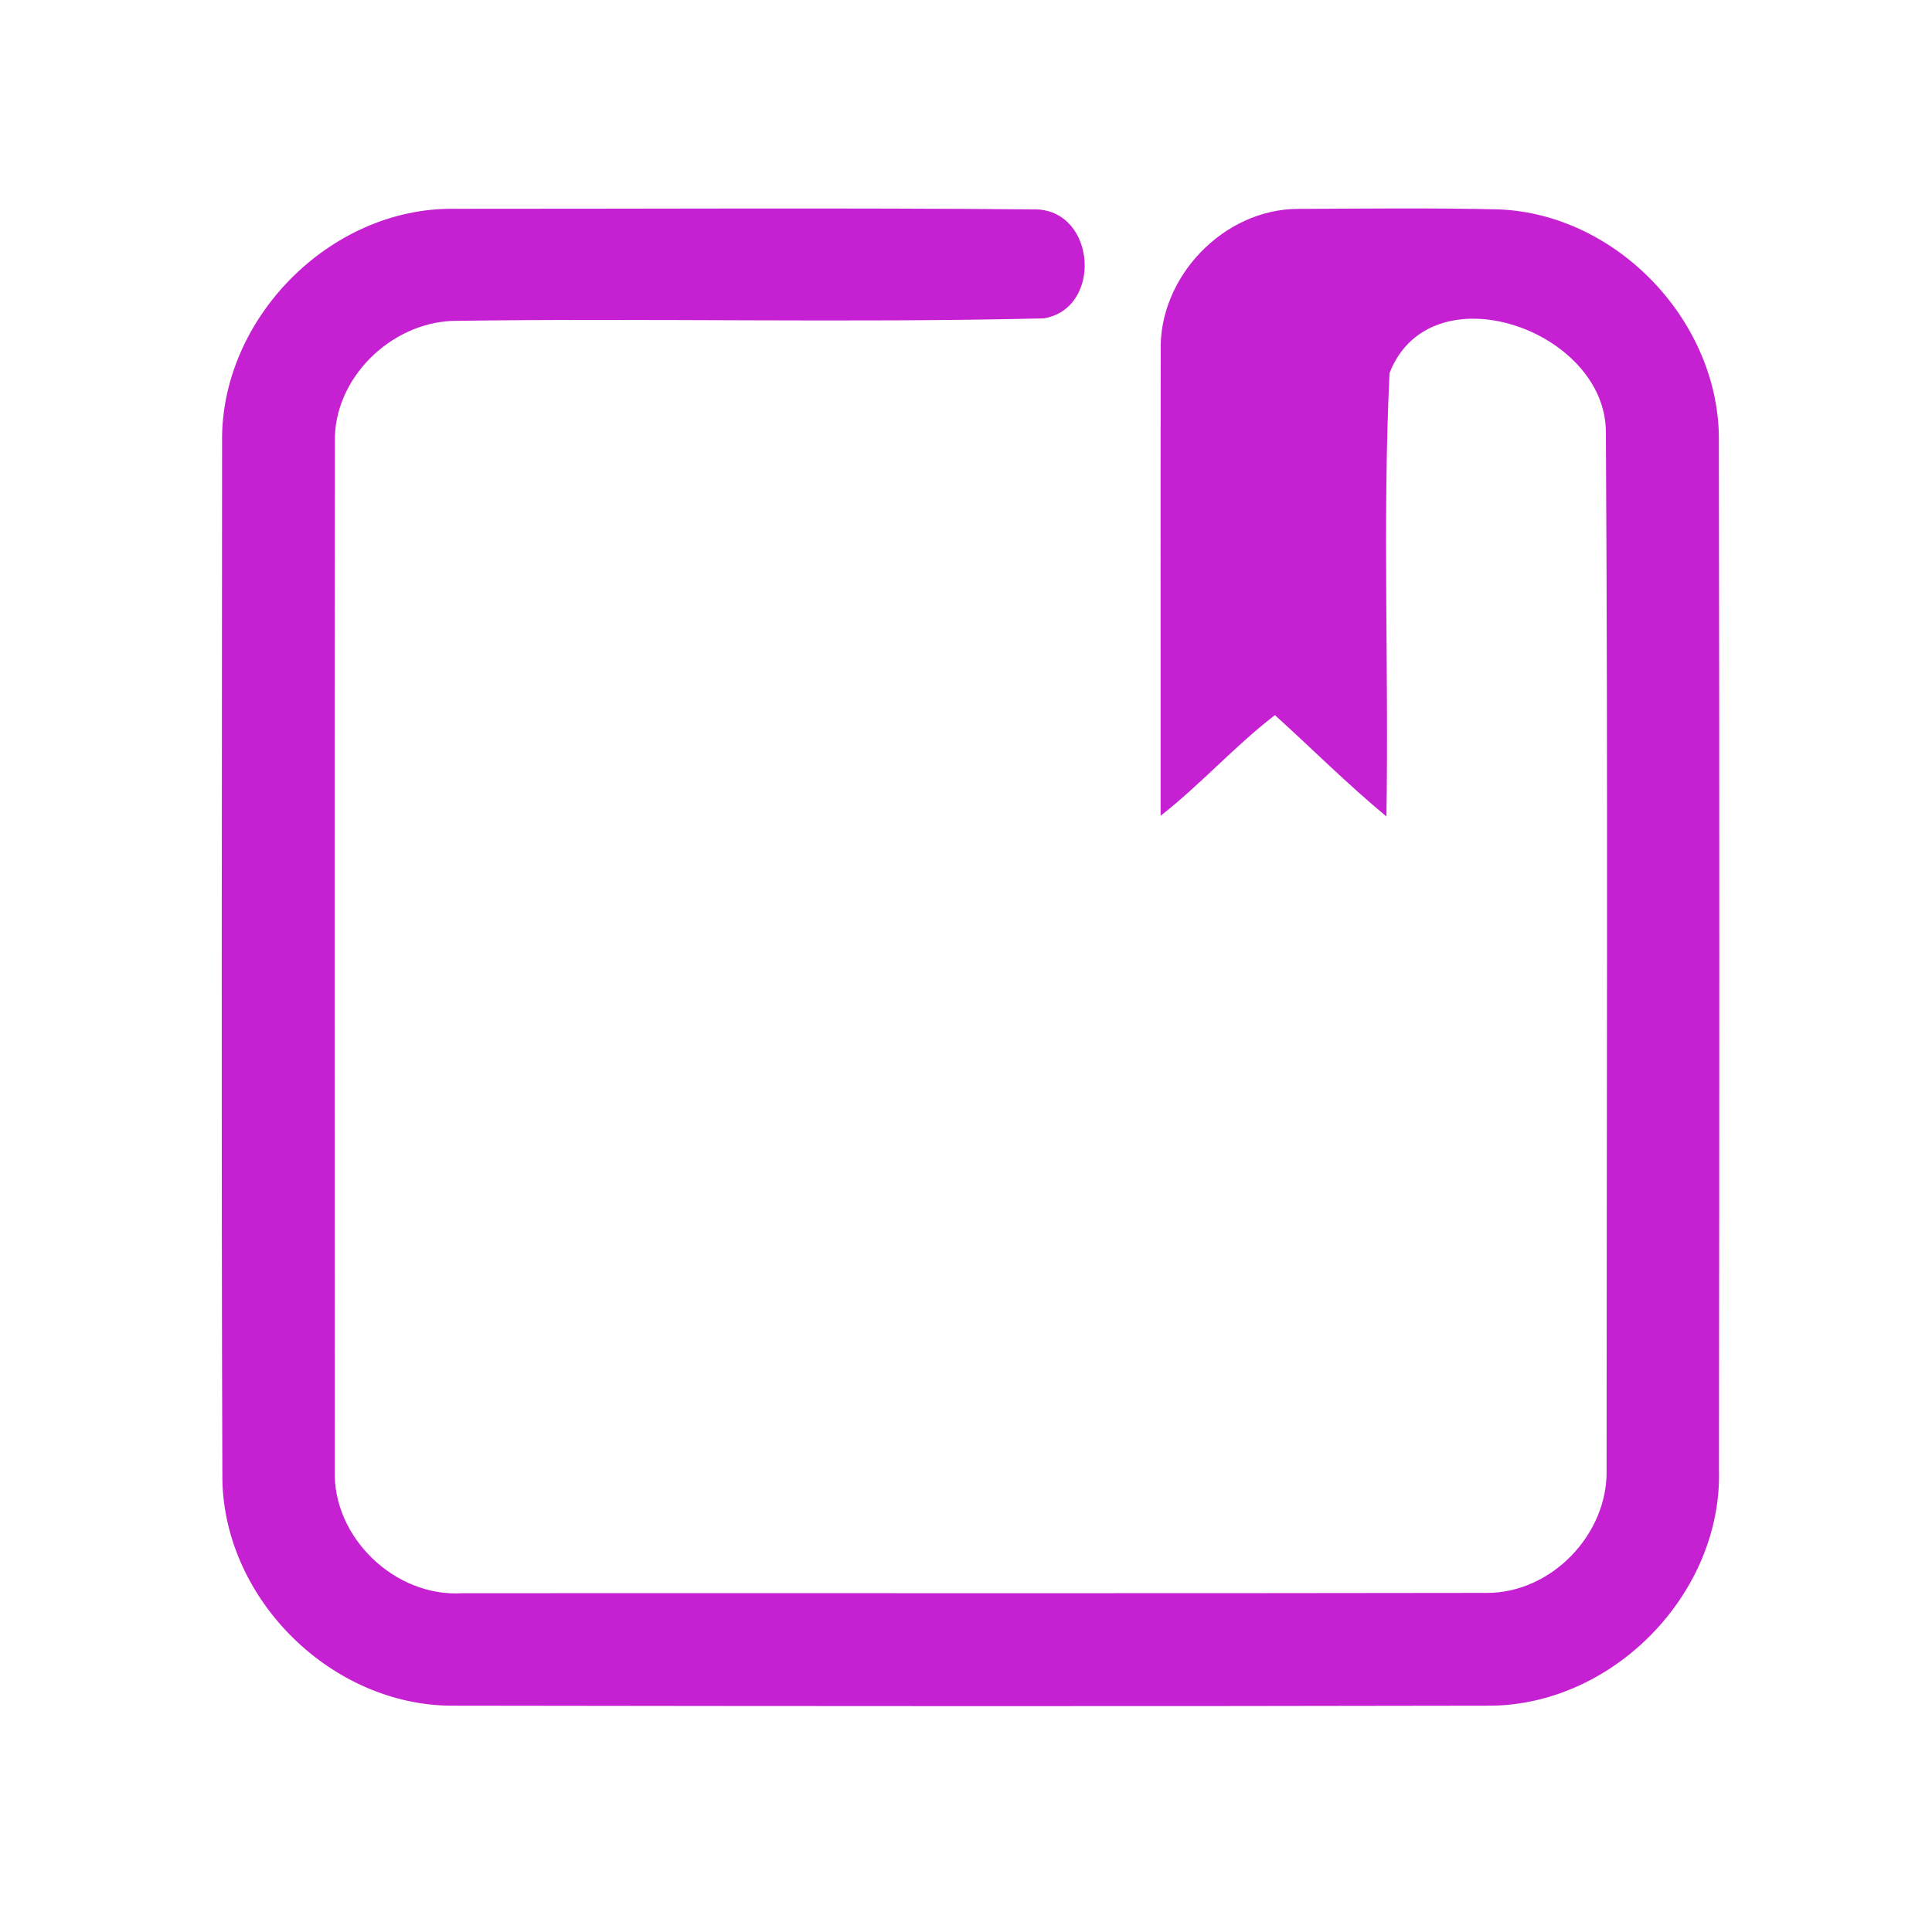 <?xml version="1.0" encoding="UTF-8" ?>
<!DOCTYPE svg PUBLIC "-//W3C//DTD SVG 1.1//EN" "http://www.w3.org/Graphics/SVG/1.1/DTD/svg11.dtd">
<svg width="192pt" height="192pt" viewBox="0 0 192 192" version="1.1" xmlns="http://www.w3.org/2000/svg">
<g id="#c521d2ff">
<path fill="#c521d2" opacity="1.00" d=" M 22.07 43.94 C 21.89 31.70 32.77 20.65 45.03 20.75 C 64.36 20.76 83.69 20.64 103.02 20.81 C 108.94 21.03 109.56 30.67 103.73 31.64 C 84.16 32.11 64.54 31.60 44.96 31.89 C 38.77 32.13 33.14 37.64 33.28 43.93 C 33.24 77.98 33.26 112.02 33.27 146.07 C 33.03 152.78 39.26 158.75 45.94 158.33 C 79.89 158.31 113.84 158.36 147.78 158.30 C 154.19 158.31 159.80 152.46 159.66 146.07 C 159.66 111.71 159.80 77.34 159.59 42.98 C 159.61 32.74 142.12 26.68 138.09 37.08 C 137.38 51.72 138.03 66.46 137.78 81.14 C 133.93 77.95 130.40 74.42 126.70 71.07 C 122.69 74.15 119.32 77.96 115.34 81.07 C 115.35 65.69 115.32 50.32 115.35 34.94 C 115.11 27.55 121.59 20.77 129.00 20.76 C 135.66 20.73 142.33 20.65 149.00 20.81 C 160.82 21.31 170.99 32.11 170.82 43.94 C 170.88 77.97 170.87 112.01 170.83 146.05 C 171.17 158.34 160.34 169.45 148.06 169.51 C 113.69 169.58 79.31 169.56 44.94 169.51 C 32.99 169.50 22.33 159.03 22.10 147.09 C 21.98 112.71 22.06 78.32 22.07 43.94 Z" />
</g>
</svg>
